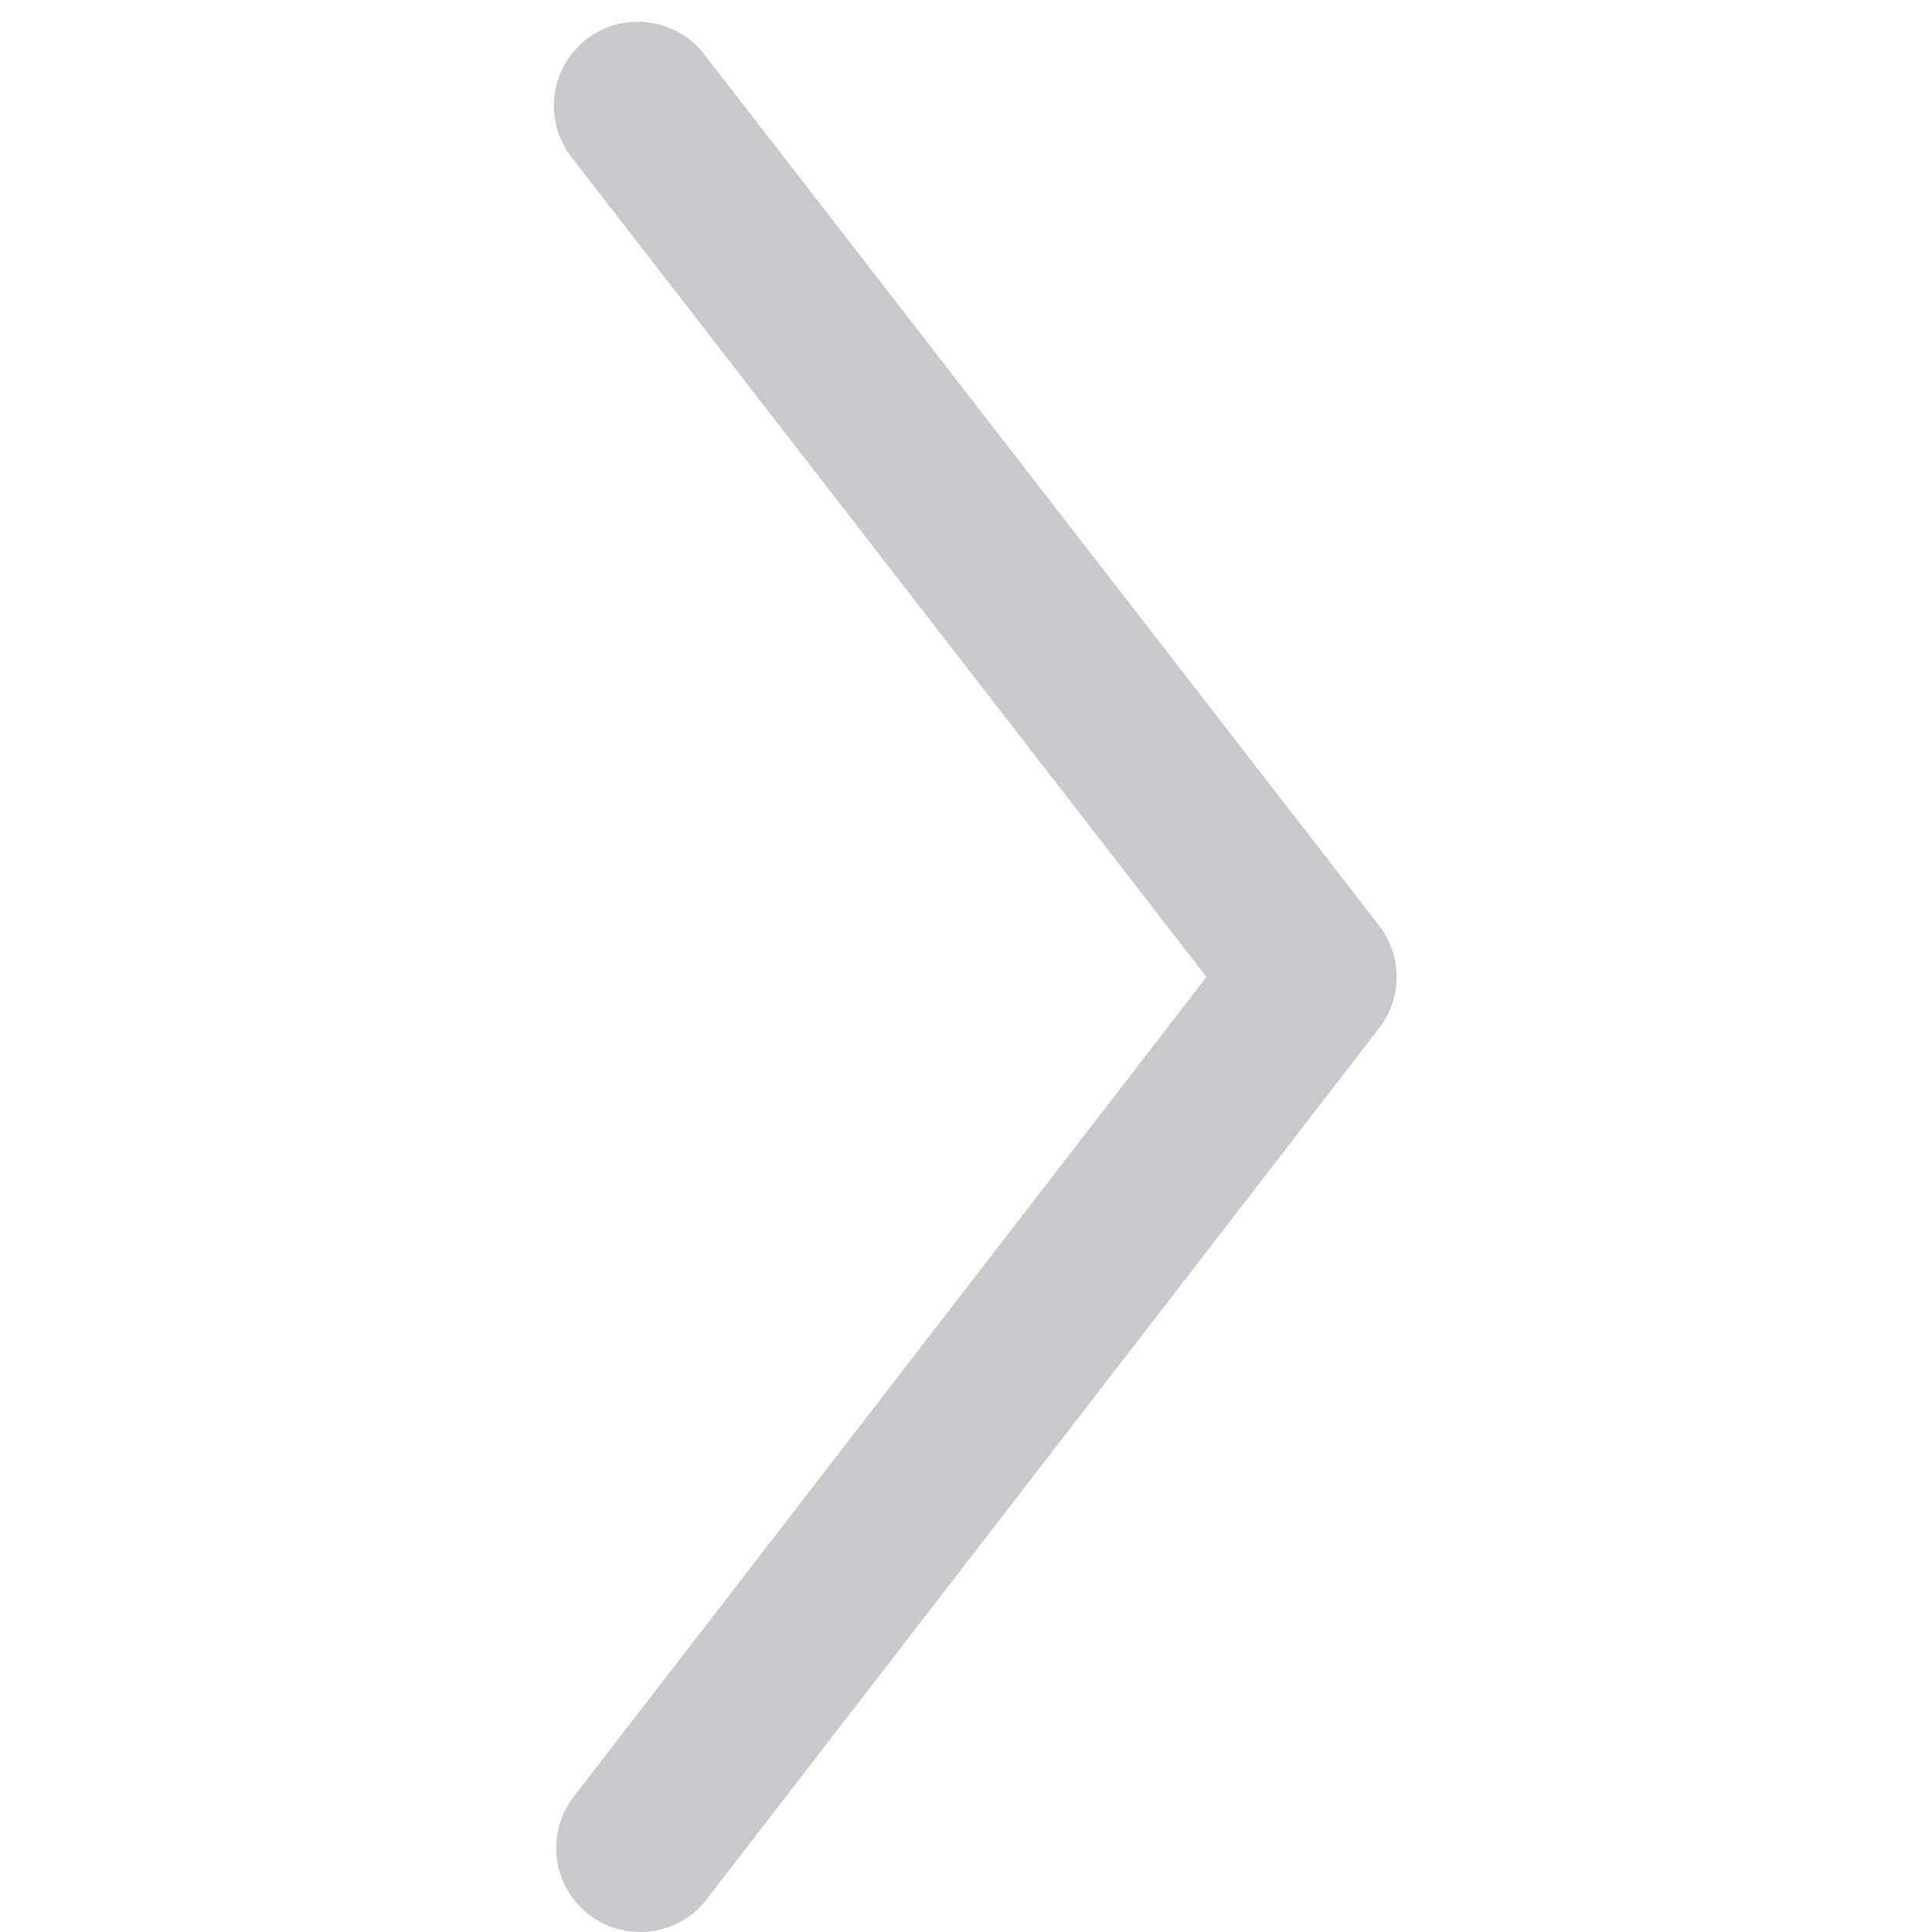 <svg xmlns="http://www.w3.org/2000/svg" viewBox="0 0 1024 1024"><path fill="#c8c9cc" d="M339.268 1024a44.282 44.282 0 0 1-27.159-9.279c-19.46-15.02-23.053-42.969-8.033-62.428L639.46 517.808 302.896 83.29c-15.054-19.437-11.504-47.386 7.933-62.44 19.437-15.054 47.386-11.504 62.44 7.933l357.637 461.732c12.406 16.022 12.428 38.407 0.045 54.451L374.537 1006.688c-8.767 11.36-21.941 17.312-35.259 17.312z"></path></svg>
